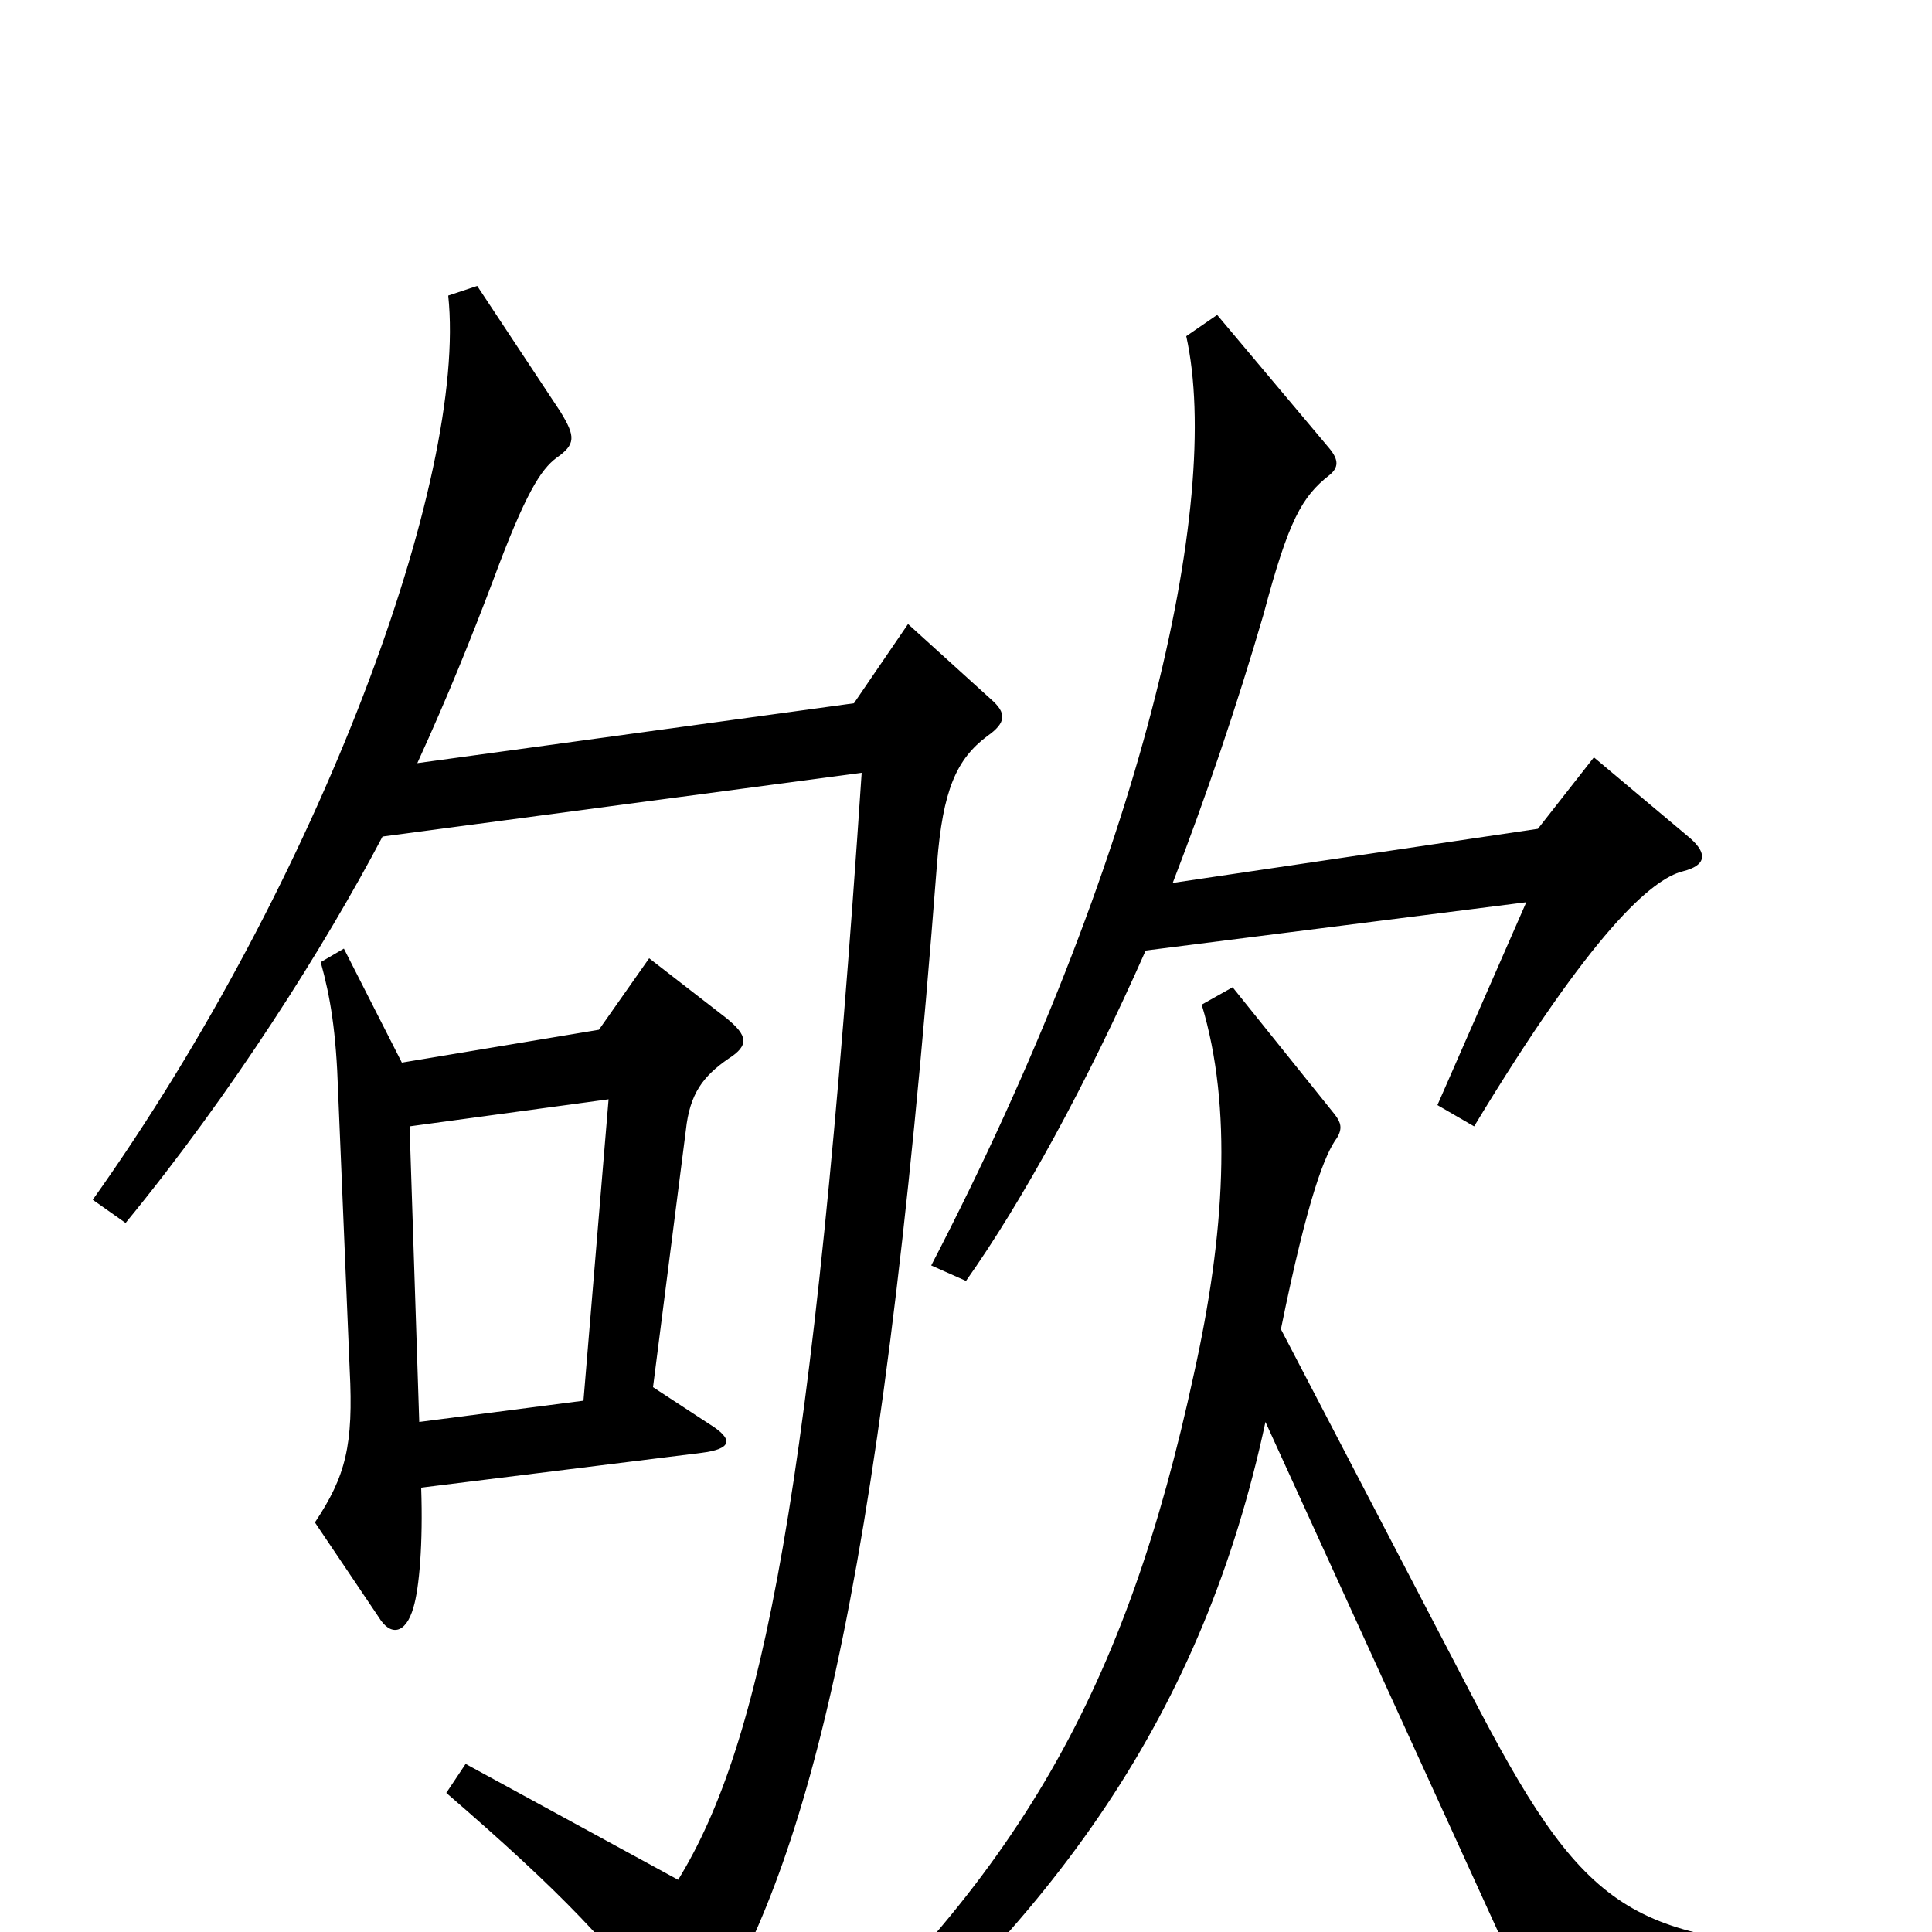 <svg xmlns="http://www.w3.org/2000/svg" viewBox="0 -1000 1000 1000">
	<path fill="#000000" d="M875 -566L825 -608L796 -571L607 -543C624 -587 640 -634 654 -682C667 -731 674 -743 688 -754C693 -758 693 -762 688 -768L630 -837L614 -826C633 -740 591 -555 482 -345L500 -337C529 -378 562 -438 593 -508L790 -533L744 -428L763 -417C824 -518 855 -545 871 -549C883 -552 884 -558 875 -566ZM513 -638L470 -677L442 -636L216 -605C232 -640 244 -670 255 -699C272 -745 280 -757 288 -763C298 -770 298 -774 290 -787L247 -852L232 -847C242 -753 166 -545 48 -379L65 -367C120 -434 168 -510 198 -567L446 -600C421 -226 394 -97 351 -27L241 -87L231 -72C290 -21 319 9 346 48C355 60 360 60 366 48C415 -32 455 -161 485 -553C488 -591 495 -607 511 -619C521 -626 521 -631 513 -638ZM377 -452C388 -459 387 -464 376 -473L336 -504L310 -467L208 -450L178 -509L166 -502C171 -484 174 -466 175 -435L181 -291C183 -252 179 -236 163 -212L196 -163C202 -153 210 -154 214 -168C217 -178 219 -201 218 -230L363 -248C379 -250 380 -255 367 -263L338 -282L355 -415C357 -434 364 -443 377 -452ZM955 31L954 8C842 5 819 -12 761 -124L663 -312C677 -381 686 -403 692 -411C695 -416 694 -419 691 -423L638 -489L622 -480C638 -427 634 -361 618 -289C583 -127 528 -27 400 85L413 103C548 -6 623 -115 655 -264L796 45ZM315 -431L302 -275L217 -264L212 -417Z"/>
</svg>